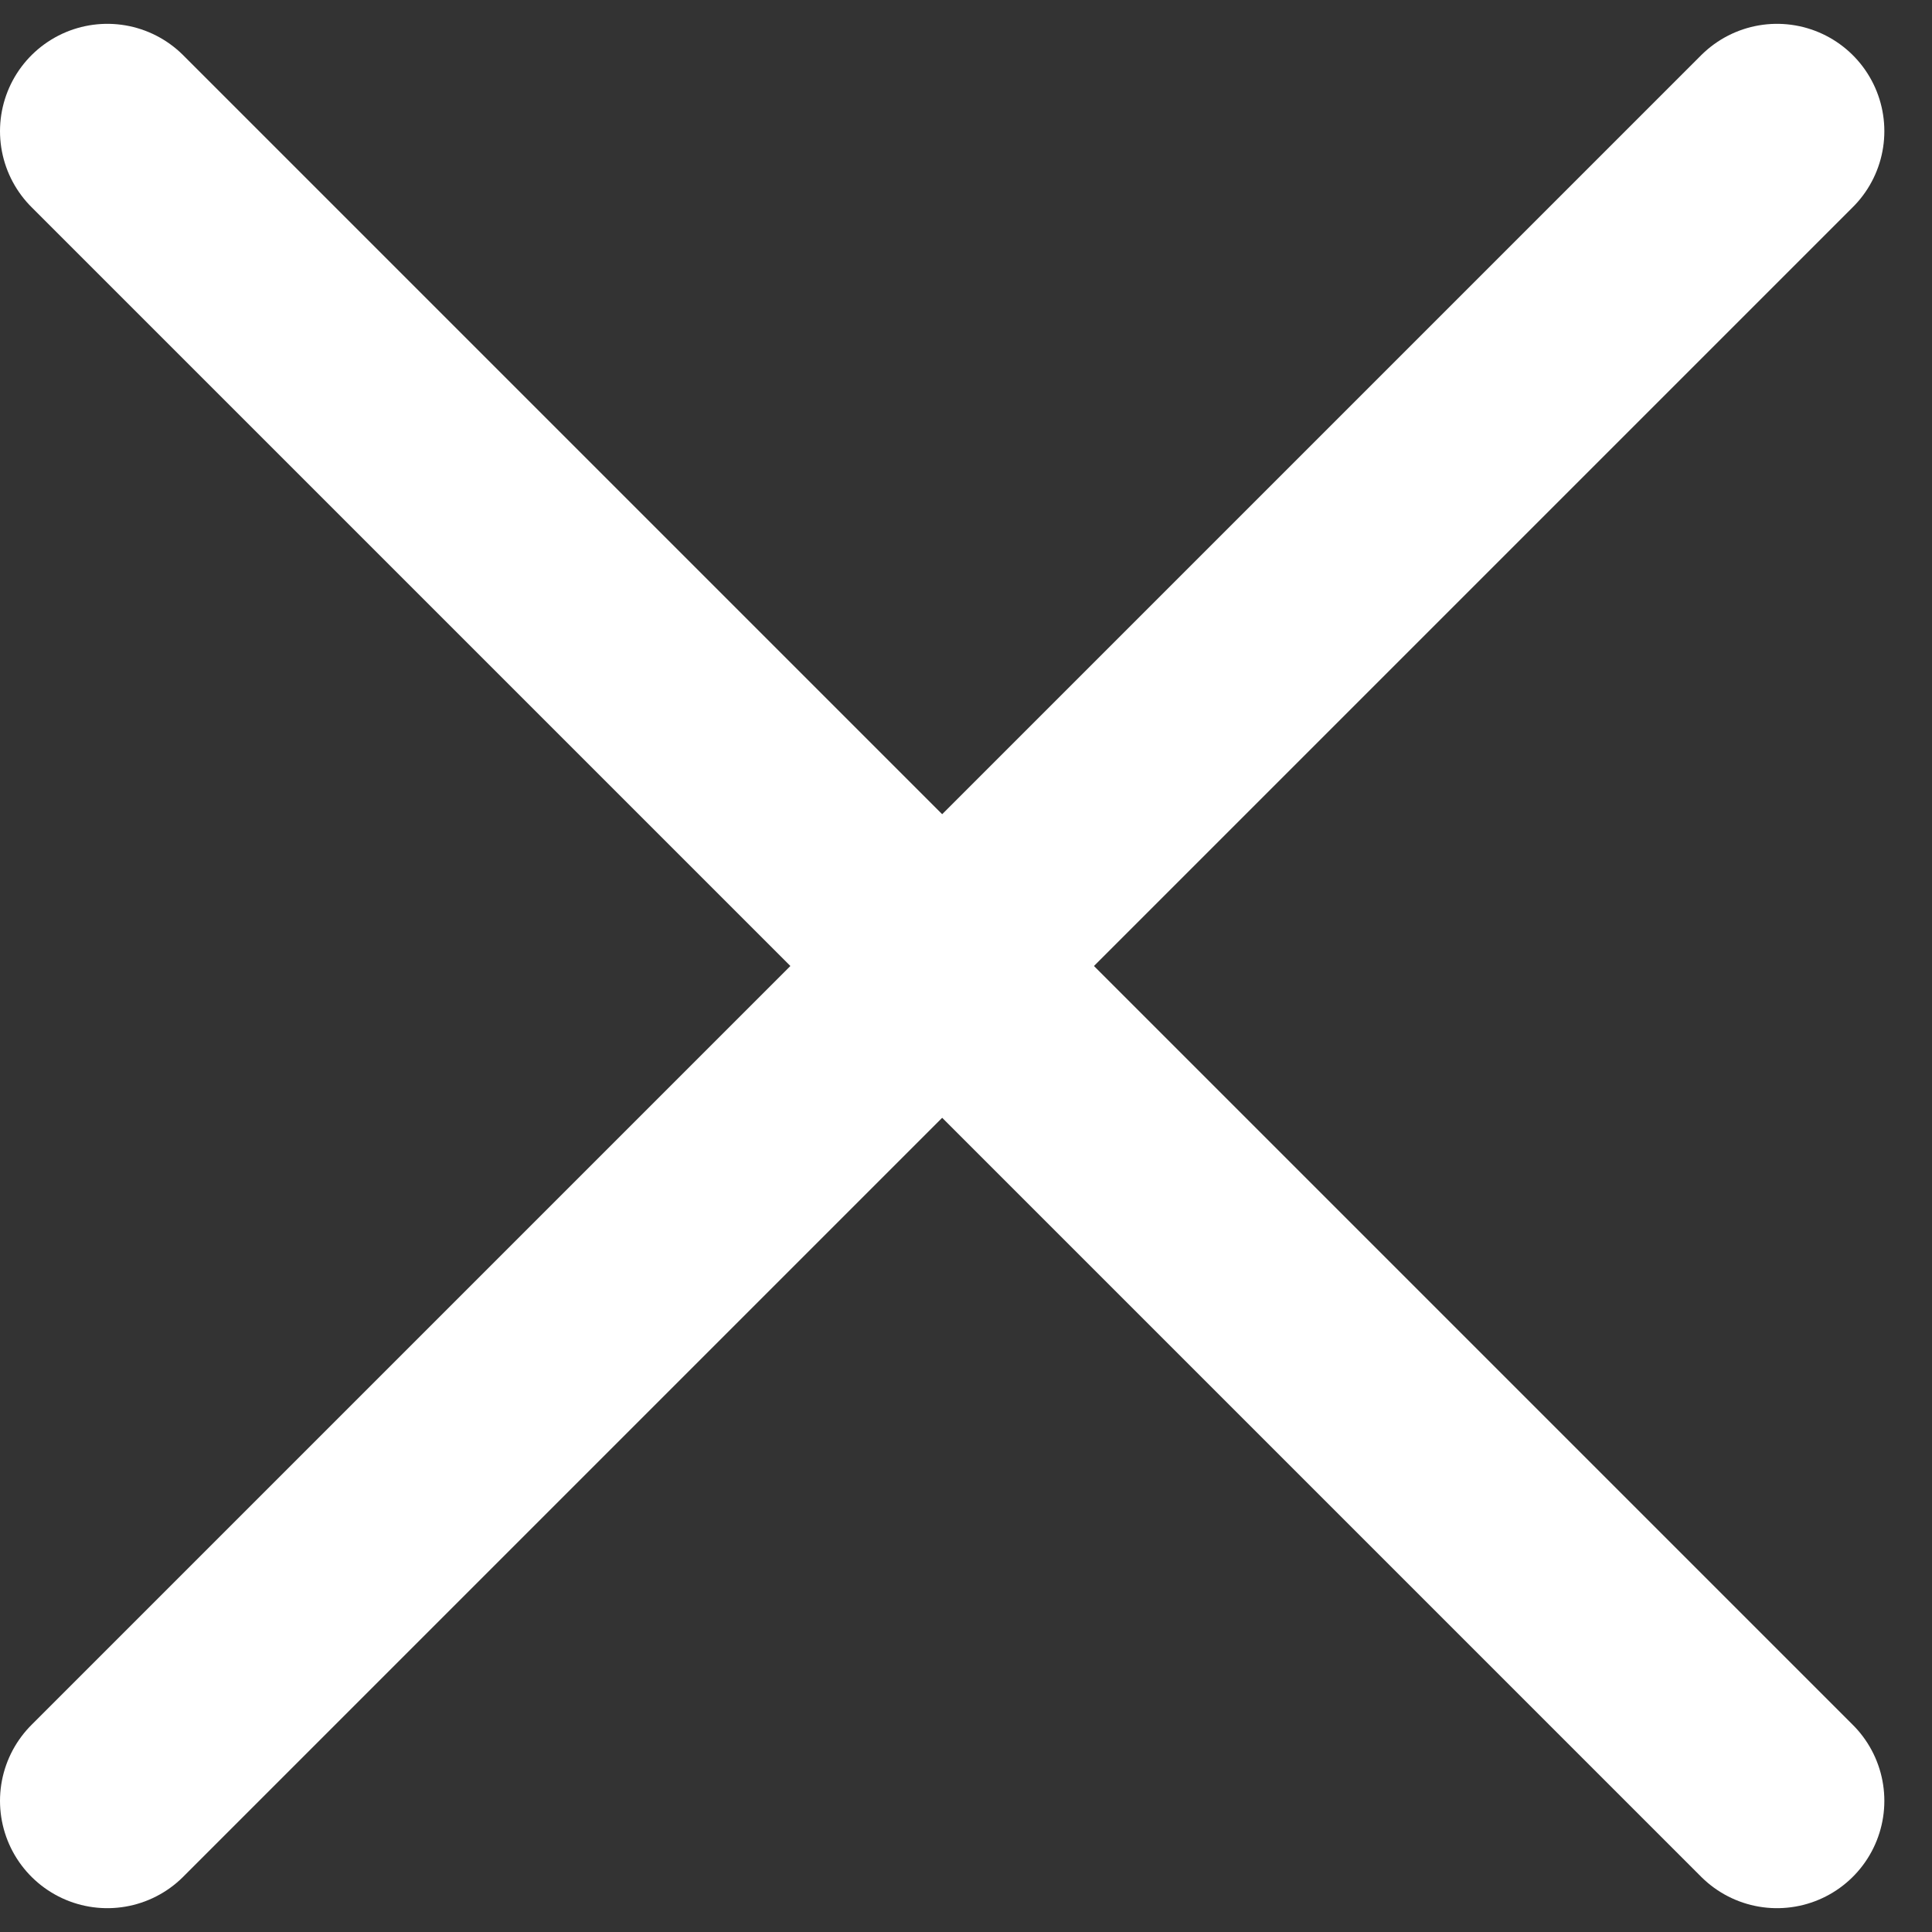 <svg width="18" height="18" viewBox="0 0 18 18" fill="none" xmlns="http://www.w3.org/2000/svg">
<rect x="0" y="0" width="18" height="18" fill="#333333" stroke="none"/>
<path d="M1 1.222L16.556 16.778" stroke="white" stroke-width="2" stroke-linecap="round"/>
<path d="M1 16.778L16.556 1.222" stroke="white" stroke-width="2" stroke-linecap="round"/>
</svg>
